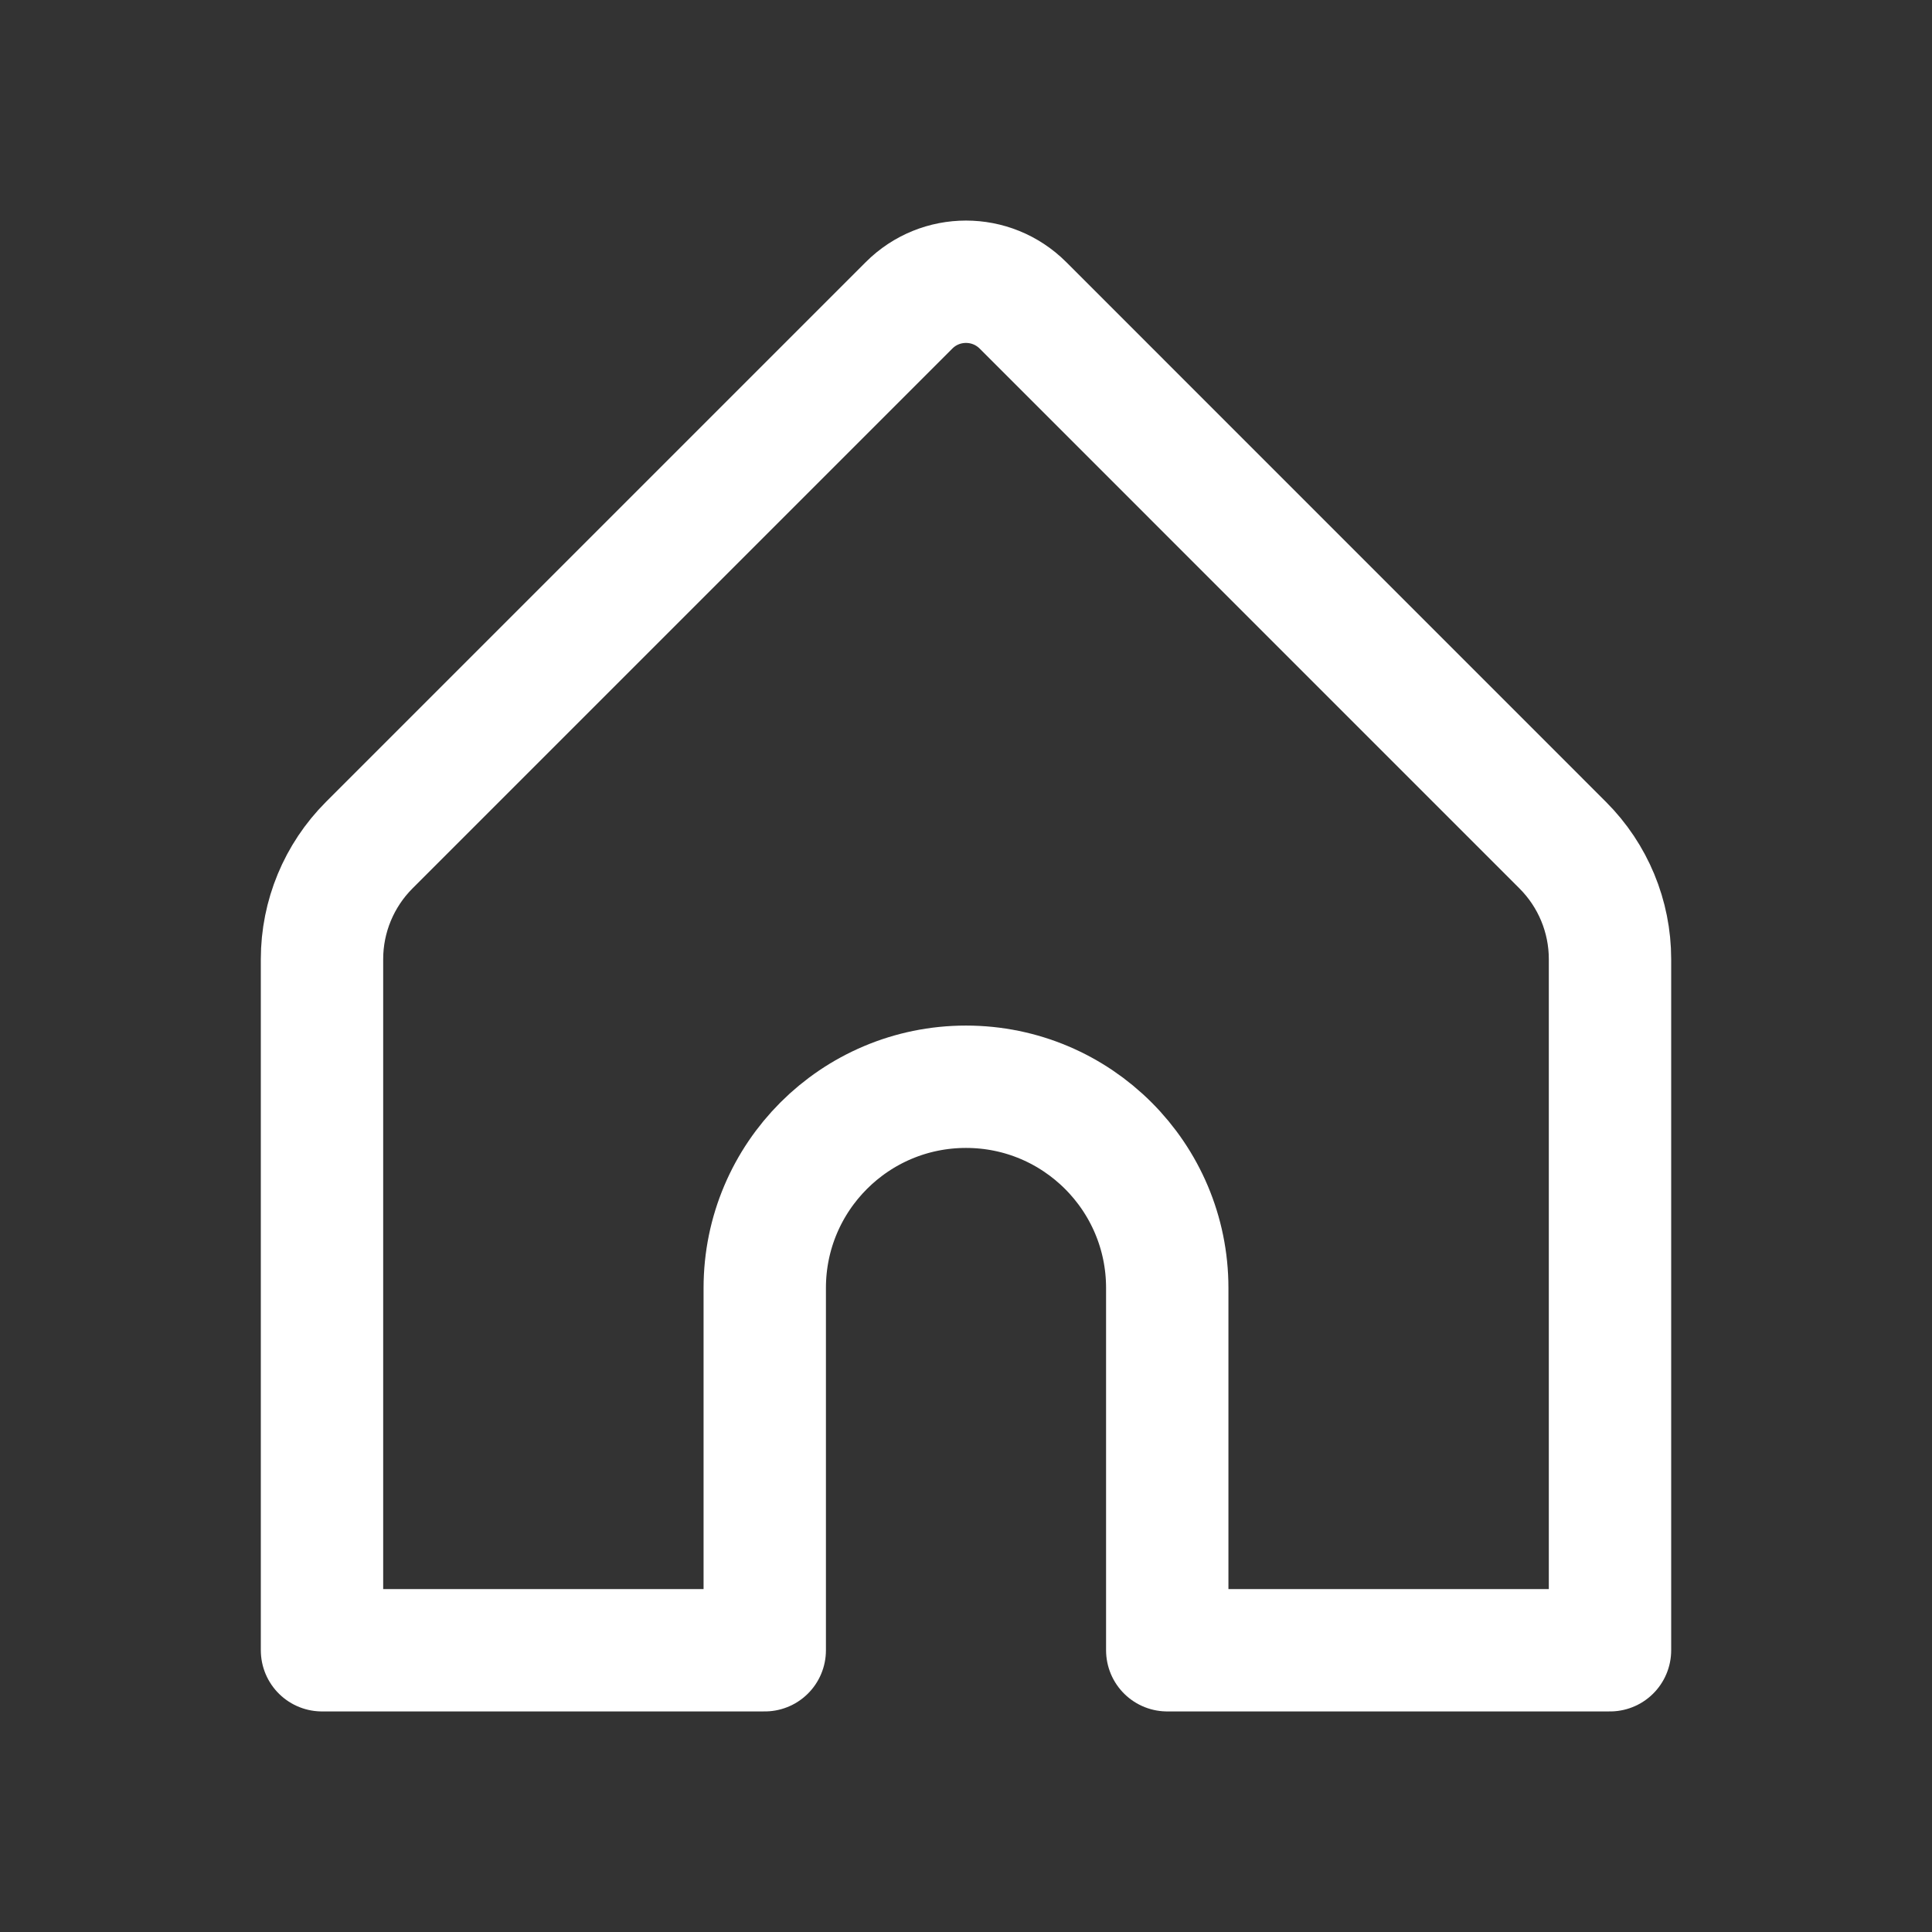<svg width="30" height="30" viewBox="0 0 30 30" fill="none" xmlns="http://www.w3.org/2000/svg">
<rect x="0" y="0" width="30" height="30" fill="#333333" stroke="none"/>
<g clip-path="url(#clip0_2057_2027)">
<path d="M11.875 25.625V20C11.875 18.274 13.274 16.875 15 16.875C16.726 16.875 18.125 18.274 18.125 20V25.625H25V14.893C25 14.23 24.736 13.594 24.267 13.125L15.884 4.741C15.395 4.253 14.604 4.253 14.116 4.741L5.732 13.125C5.264 13.594 5 14.23 5 14.893V25.625H11.875Z" stroke="white" stroke-width="1.9" stroke-linecap="round" stroke-linejoin="round"/>
</g>
<defs>
<clipPath id="clip0_2057_2027">
<rect width="30" height="30" fill="white"/>
</clipPath>
</defs>
</svg>
